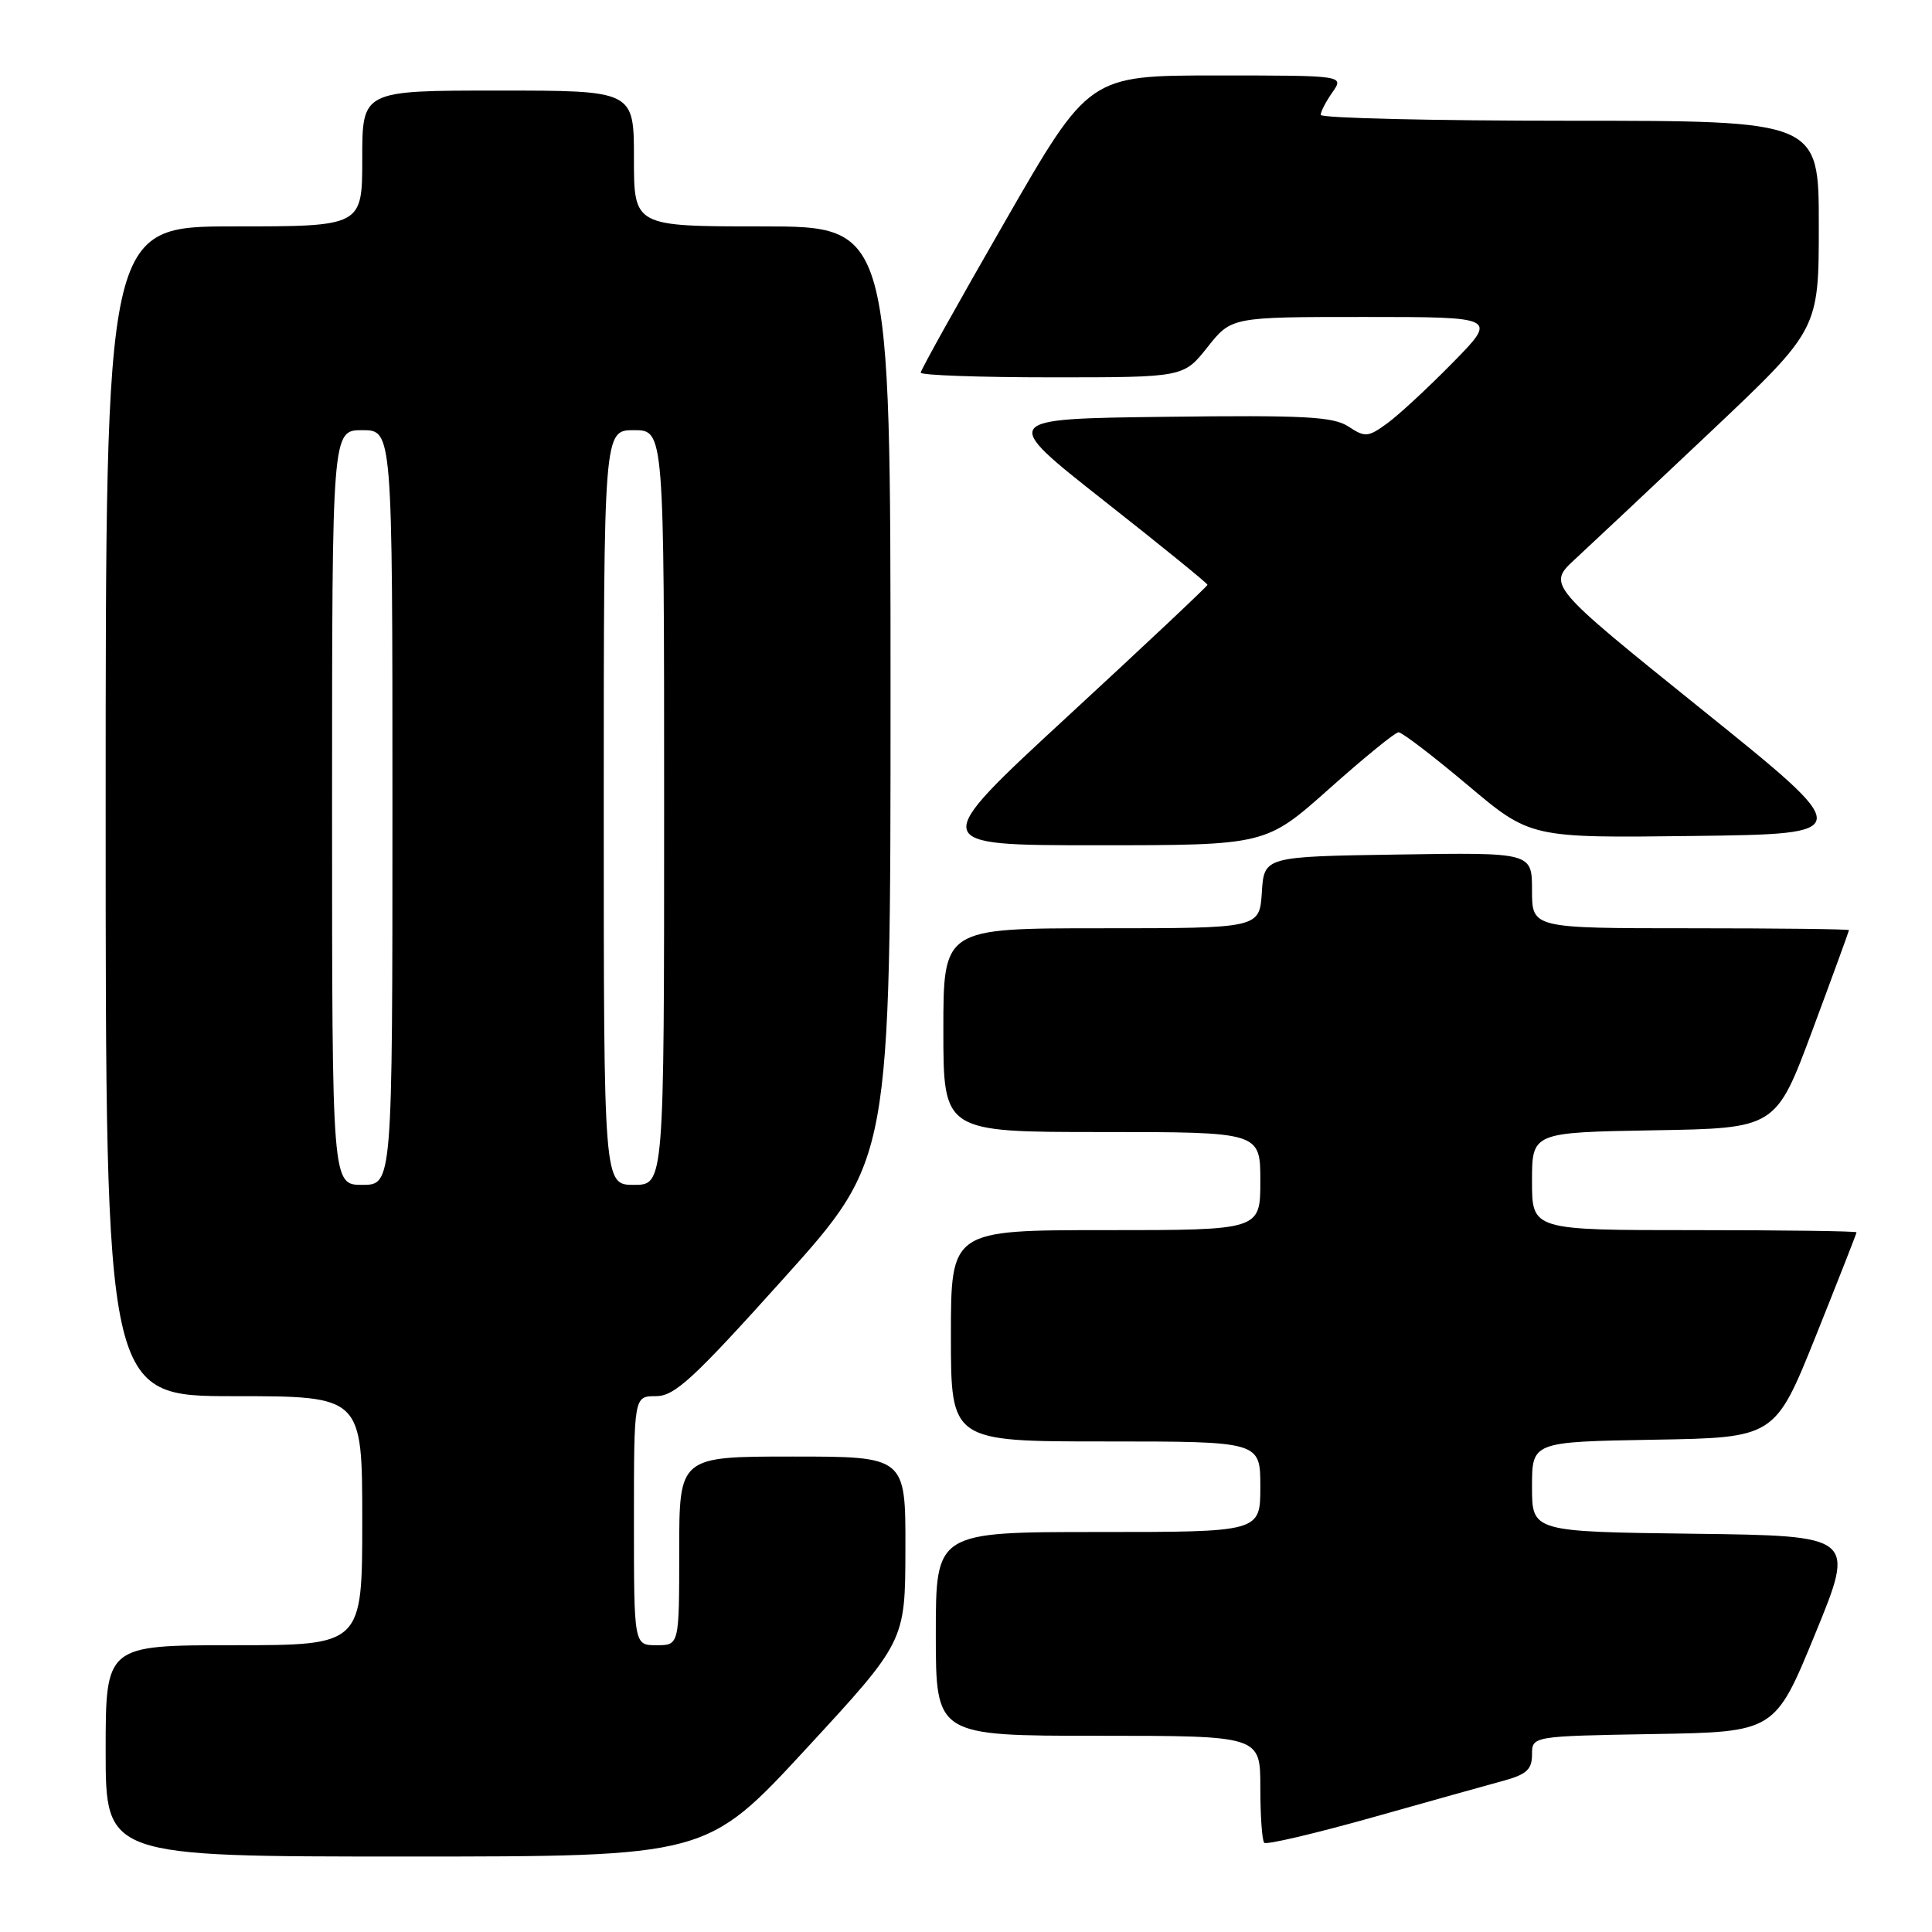 <?xml version="1.0" encoding="UTF-8" standalone="no"?>
<!DOCTYPE svg PUBLIC "-//W3C//DTD SVG 1.1//EN" "http://www.w3.org/Graphics/SVG/1.1/DTD/svg11.dtd" >
<svg xmlns="http://www.w3.org/2000/svg" xmlns:xlink="http://www.w3.org/1999/xlink" version="1.1" viewBox="0 0 256 256">
 <g >
 <path fill="currentColor"
d=" M 106.79 231.75 C 119.95 217.50 119.95 217.50 119.97 205.25 C 120.00 193.00 120.00 193.00 105.00 193.00 C 90.00 193.00 90.00 193.00 90.00 205.50 C 90.00 218.00 90.00 218.00 87.00 218.00 C 84.00 218.00 84.00 218.00 84.00 201.50 C 84.00 185.00 84.00 185.00 86.91 185.00 C 89.40 185.00 91.85 182.74 103.91 169.32 C 118.00 153.64 118.00 153.64 118.00 91.82 C 118.00 30.00 118.00 30.00 101.00 30.00 C 84.00 30.00 84.00 30.00 84.00 21.00 C 84.00 12.00 84.00 12.00 66.00 12.00 C 48.00 12.00 48.00 12.00 48.00 21.00 C 48.00 30.00 48.00 30.00 31.00 30.00 C 14.00 30.00 14.00 30.00 14.00 107.50 C 14.00 185.00 14.00 185.00 31.00 185.00 C 48.00 185.00 48.00 185.00 48.00 201.50 C 48.00 218.00 48.00 218.00 31.00 218.00 C 14.00 218.00 14.00 218.00 14.00 232.00 C 14.00 246.00 14.00 246.00 53.81 246.00 C 93.63 246.00 93.63 246.00 106.79 231.75 Z  M 199.25 235.95 C 202.28 235.12 203.00 234.45 203.00 232.49 C 203.00 230.05 203.00 230.05 219.09 229.77 C 235.19 229.50 235.19 229.50 240.52 216.50 C 245.85 203.50 245.85 203.50 224.43 203.23 C 203.00 202.96 203.00 202.96 203.00 197.01 C 203.00 191.05 203.00 191.05 219.10 190.77 C 235.19 190.50 235.19 190.50 240.60 177.04 C 243.57 169.63 246.00 163.44 246.00 163.29 C 246.00 163.13 236.32 163.00 224.50 163.00 C 203.00 163.00 203.00 163.00 203.00 156.52 C 203.00 150.05 203.00 150.05 219.16 149.77 C 235.32 149.50 235.32 149.50 240.16 136.50 C 242.82 129.35 244.99 123.39 245.00 123.25 C 245.00 123.11 235.55 123.00 224.00 123.00 C 203.00 123.00 203.00 123.00 203.00 117.98 C 203.00 112.95 203.00 112.95 185.25 113.23 C 167.50 113.50 167.50 113.50 167.20 118.25 C 166.89 123.00 166.89 123.00 145.95 123.00 C 125.00 123.00 125.00 123.00 125.00 136.50 C 125.00 150.00 125.00 150.00 146.00 150.00 C 167.00 150.00 167.00 150.00 167.00 156.50 C 167.00 163.00 167.00 163.00 146.50 163.00 C 126.00 163.00 126.00 163.00 126.00 177.00 C 126.00 191.00 126.00 191.00 146.50 191.00 C 167.00 191.00 167.00 191.00 167.00 197.00 C 167.00 203.00 167.00 203.00 145.50 203.00 C 124.00 203.00 124.00 203.00 124.00 216.50 C 124.00 230.00 124.00 230.00 145.50 230.00 C 167.00 230.00 167.00 230.00 167.00 236.83 C 167.00 240.59 167.23 243.90 167.52 244.18 C 167.80 244.47 174.21 242.96 181.77 240.84 C 189.32 238.71 197.19 236.51 199.25 235.95 Z  M 176.11 104.53 C 180.72 100.42 184.86 97.04 185.31 97.03 C 185.75 97.01 189.87 100.16 194.46 104.02 C 202.79 111.04 202.79 111.04 224.39 110.77 C 245.99 110.50 245.99 110.50 225.49 94.00 C 205.00 77.50 205.00 77.50 208.75 74.05 C 210.81 72.15 218.91 64.54 226.75 57.13 C 241.00 43.66 241.00 43.66 241.00 29.83 C 241.00 16.00 241.00 16.00 208.00 16.00 C 189.85 16.00 175.00 15.65 175.00 15.22 C 175.00 14.79 175.70 13.44 176.56 12.22 C 178.11 10.00 178.11 10.00 161.20 10.00 C 144.29 10.00 144.29 10.00 133.15 29.38 C 127.02 40.03 122.00 49.03 122.00 49.38 C 122.00 49.72 129.84 50.00 139.42 50.00 C 156.83 50.00 156.83 50.00 160.00 46.00 C 163.17 42.00 163.17 42.00 180.80 42.00 C 198.44 42.00 198.44 42.00 192.47 48.08 C 189.19 51.42 185.28 55.04 183.78 56.12 C 181.27 57.94 180.88 57.97 178.68 56.52 C 176.66 55.20 172.89 55.00 154.40 55.23 C 132.51 55.50 132.51 55.50 146.26 66.33 C 153.82 72.28 160.00 77.30 160.00 77.49 C 160.00 77.67 151.67 85.51 141.48 94.91 C 122.97 112.00 122.97 112.00 145.34 112.00 C 167.72 112.00 167.72 112.00 176.11 104.53 Z  M 44.00 107.00 C 44.00 57.00 44.00 57.00 48.00 57.00 C 52.00 57.00 52.00 57.00 52.00 107.00 C 52.00 157.00 52.00 157.00 48.00 157.00 C 44.00 157.00 44.00 157.00 44.00 107.00 Z  M 80.00 107.00 C 80.00 57.00 80.00 57.00 84.00 57.00 C 88.00 57.00 88.00 57.00 88.00 107.00 C 88.00 157.00 88.00 157.00 84.00 157.00 C 80.00 157.00 80.00 157.00 80.00 107.00 Z "/>
</g>
</svg>